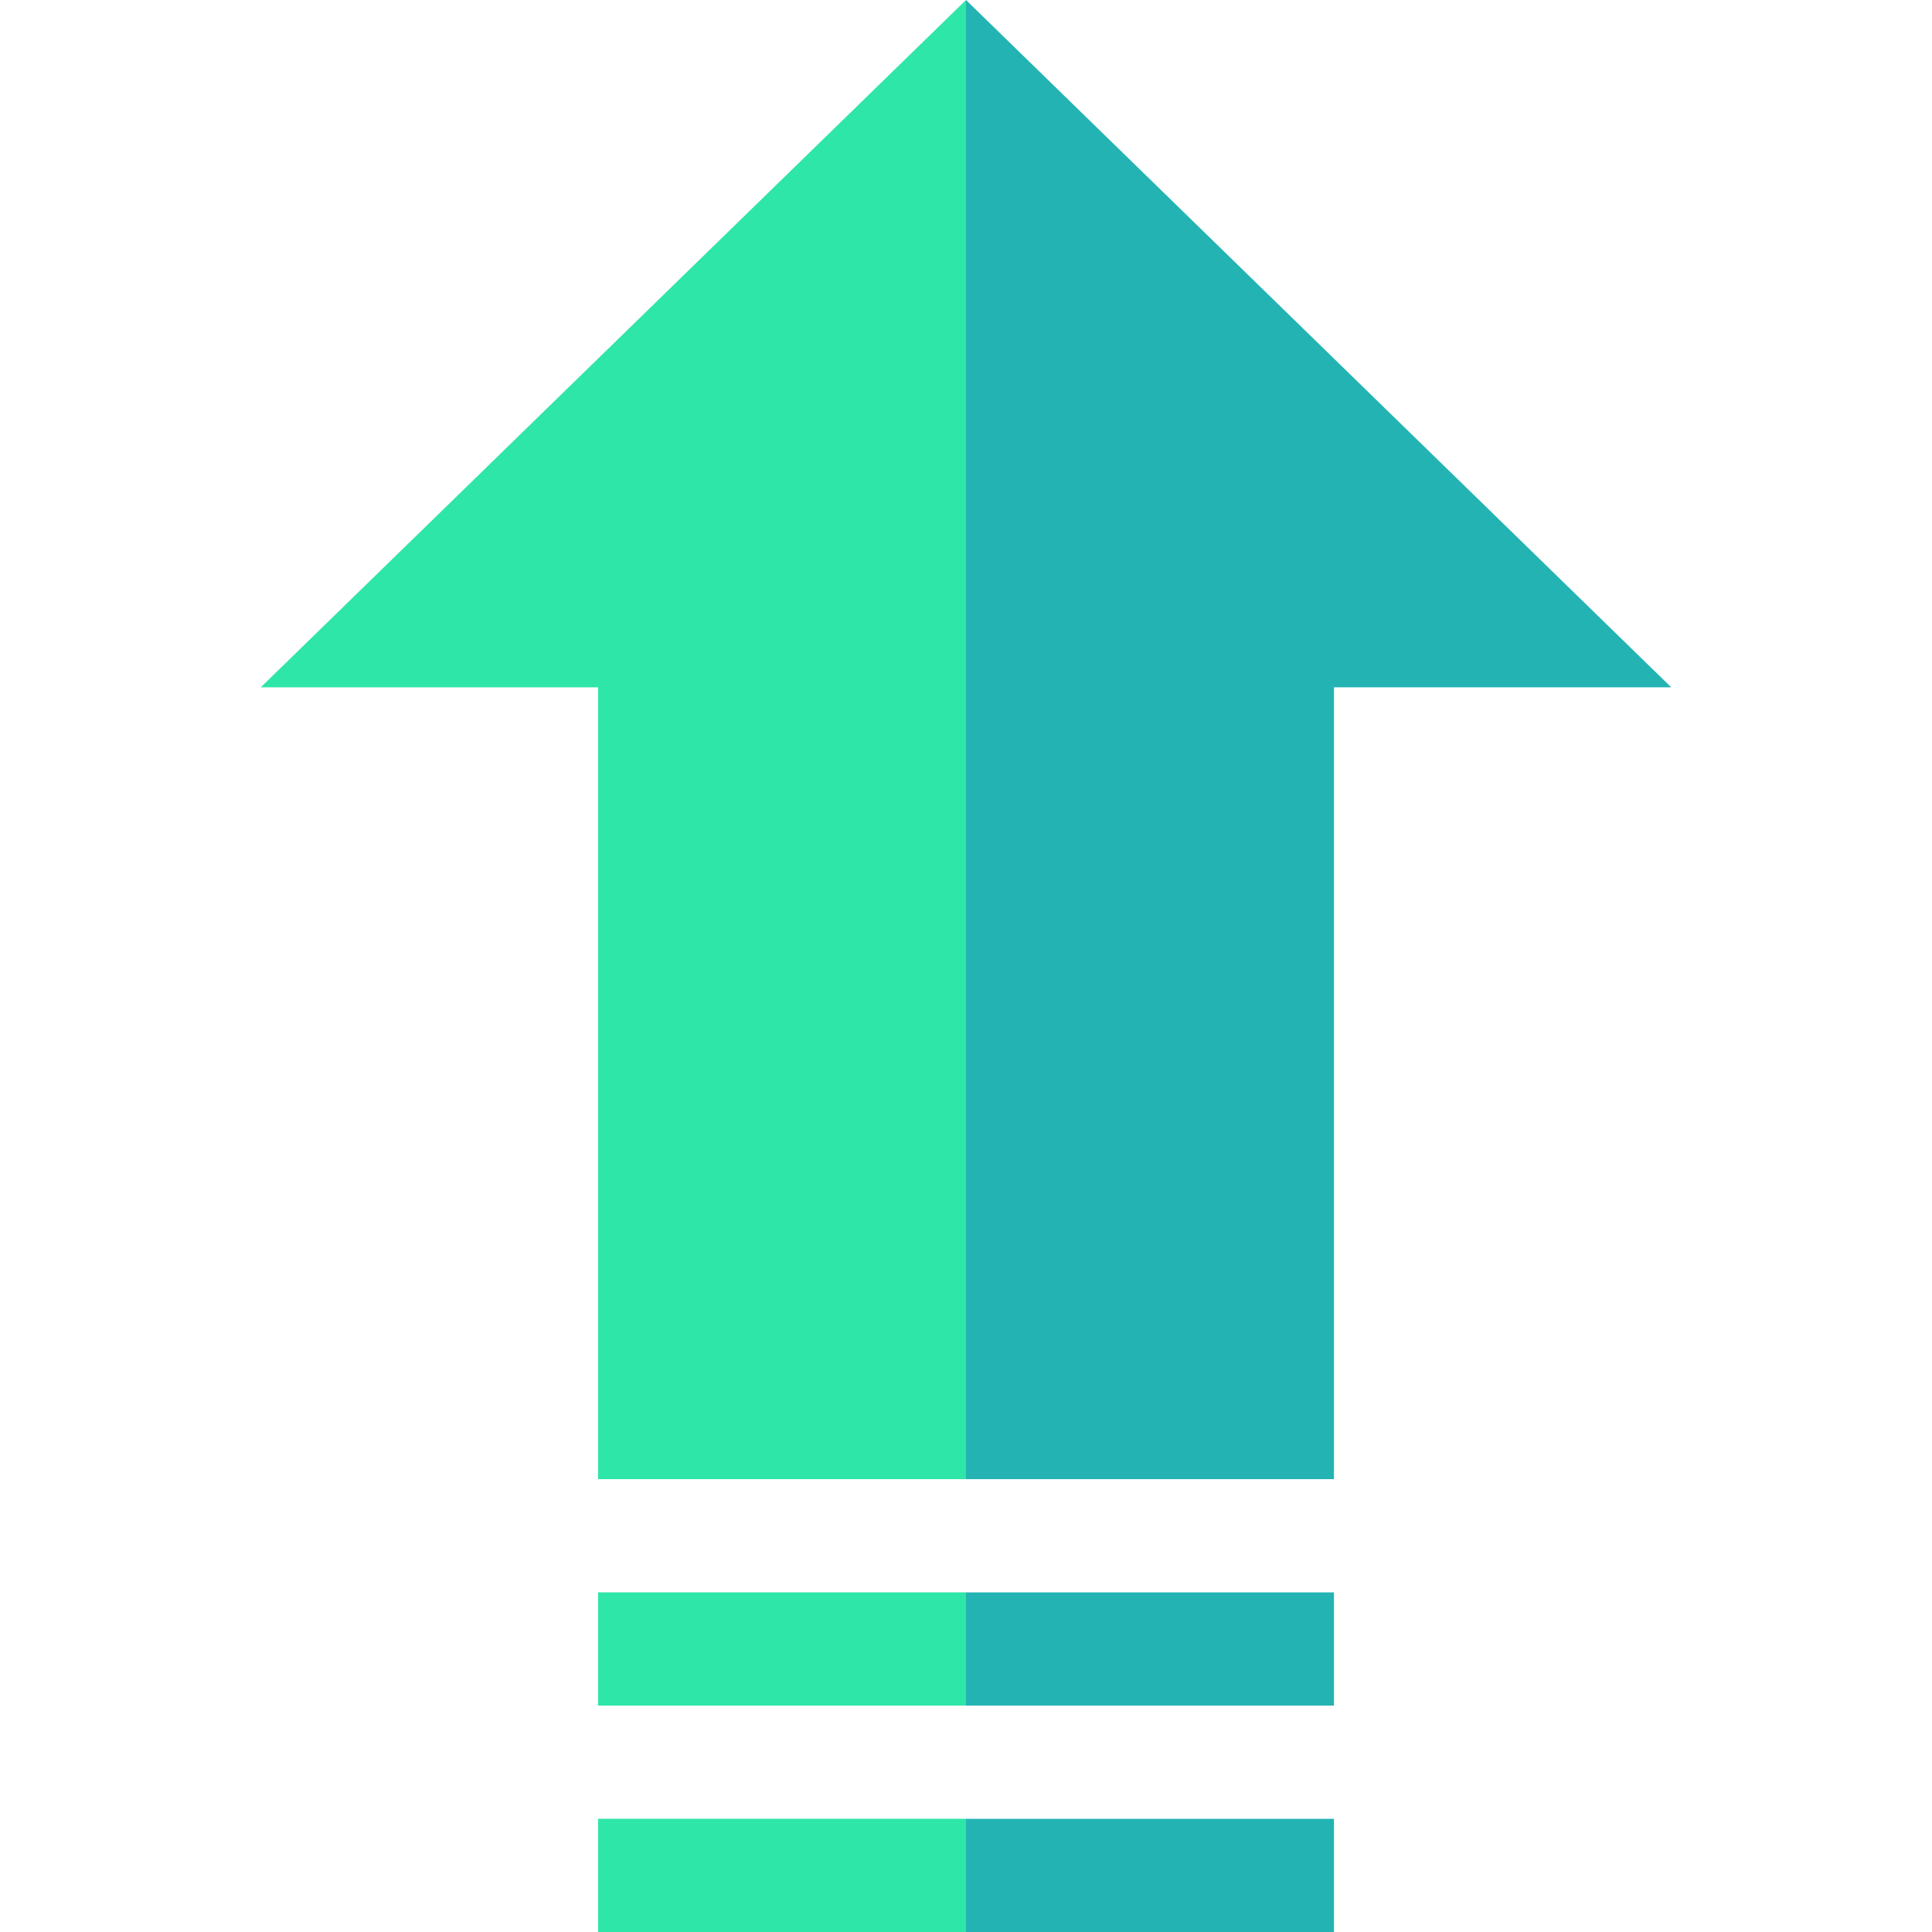 <svg id="Capa_1" enable-background="new 0 0 511.945 511.945" height="512" viewBox="0 0 511.945 511.945" width="512" xmlns="http://www.w3.org/2000/svg"><g><g fill="#24b3b3"><path d="m353.473 511.945v-30h-97.5l-10 15 10 15z"/><path d="m353.473 451.945v-30h-97.5l-10 15 10 15z"/><path d="m255.973 0-10 198.153 10 193.792h97.5v-209.815h89.383z"/></g><path d="m69.089 182.13h89.384v209.815h97.5v-391.945z" fill="#2ee6a8"/><path d="m158.473 421.945h97.5v30h-97.5z" fill="#2ee6a8"/><path d="m158.473 481.945h97.5v30h-97.5z" fill="#2ee6a8"/></g></svg>